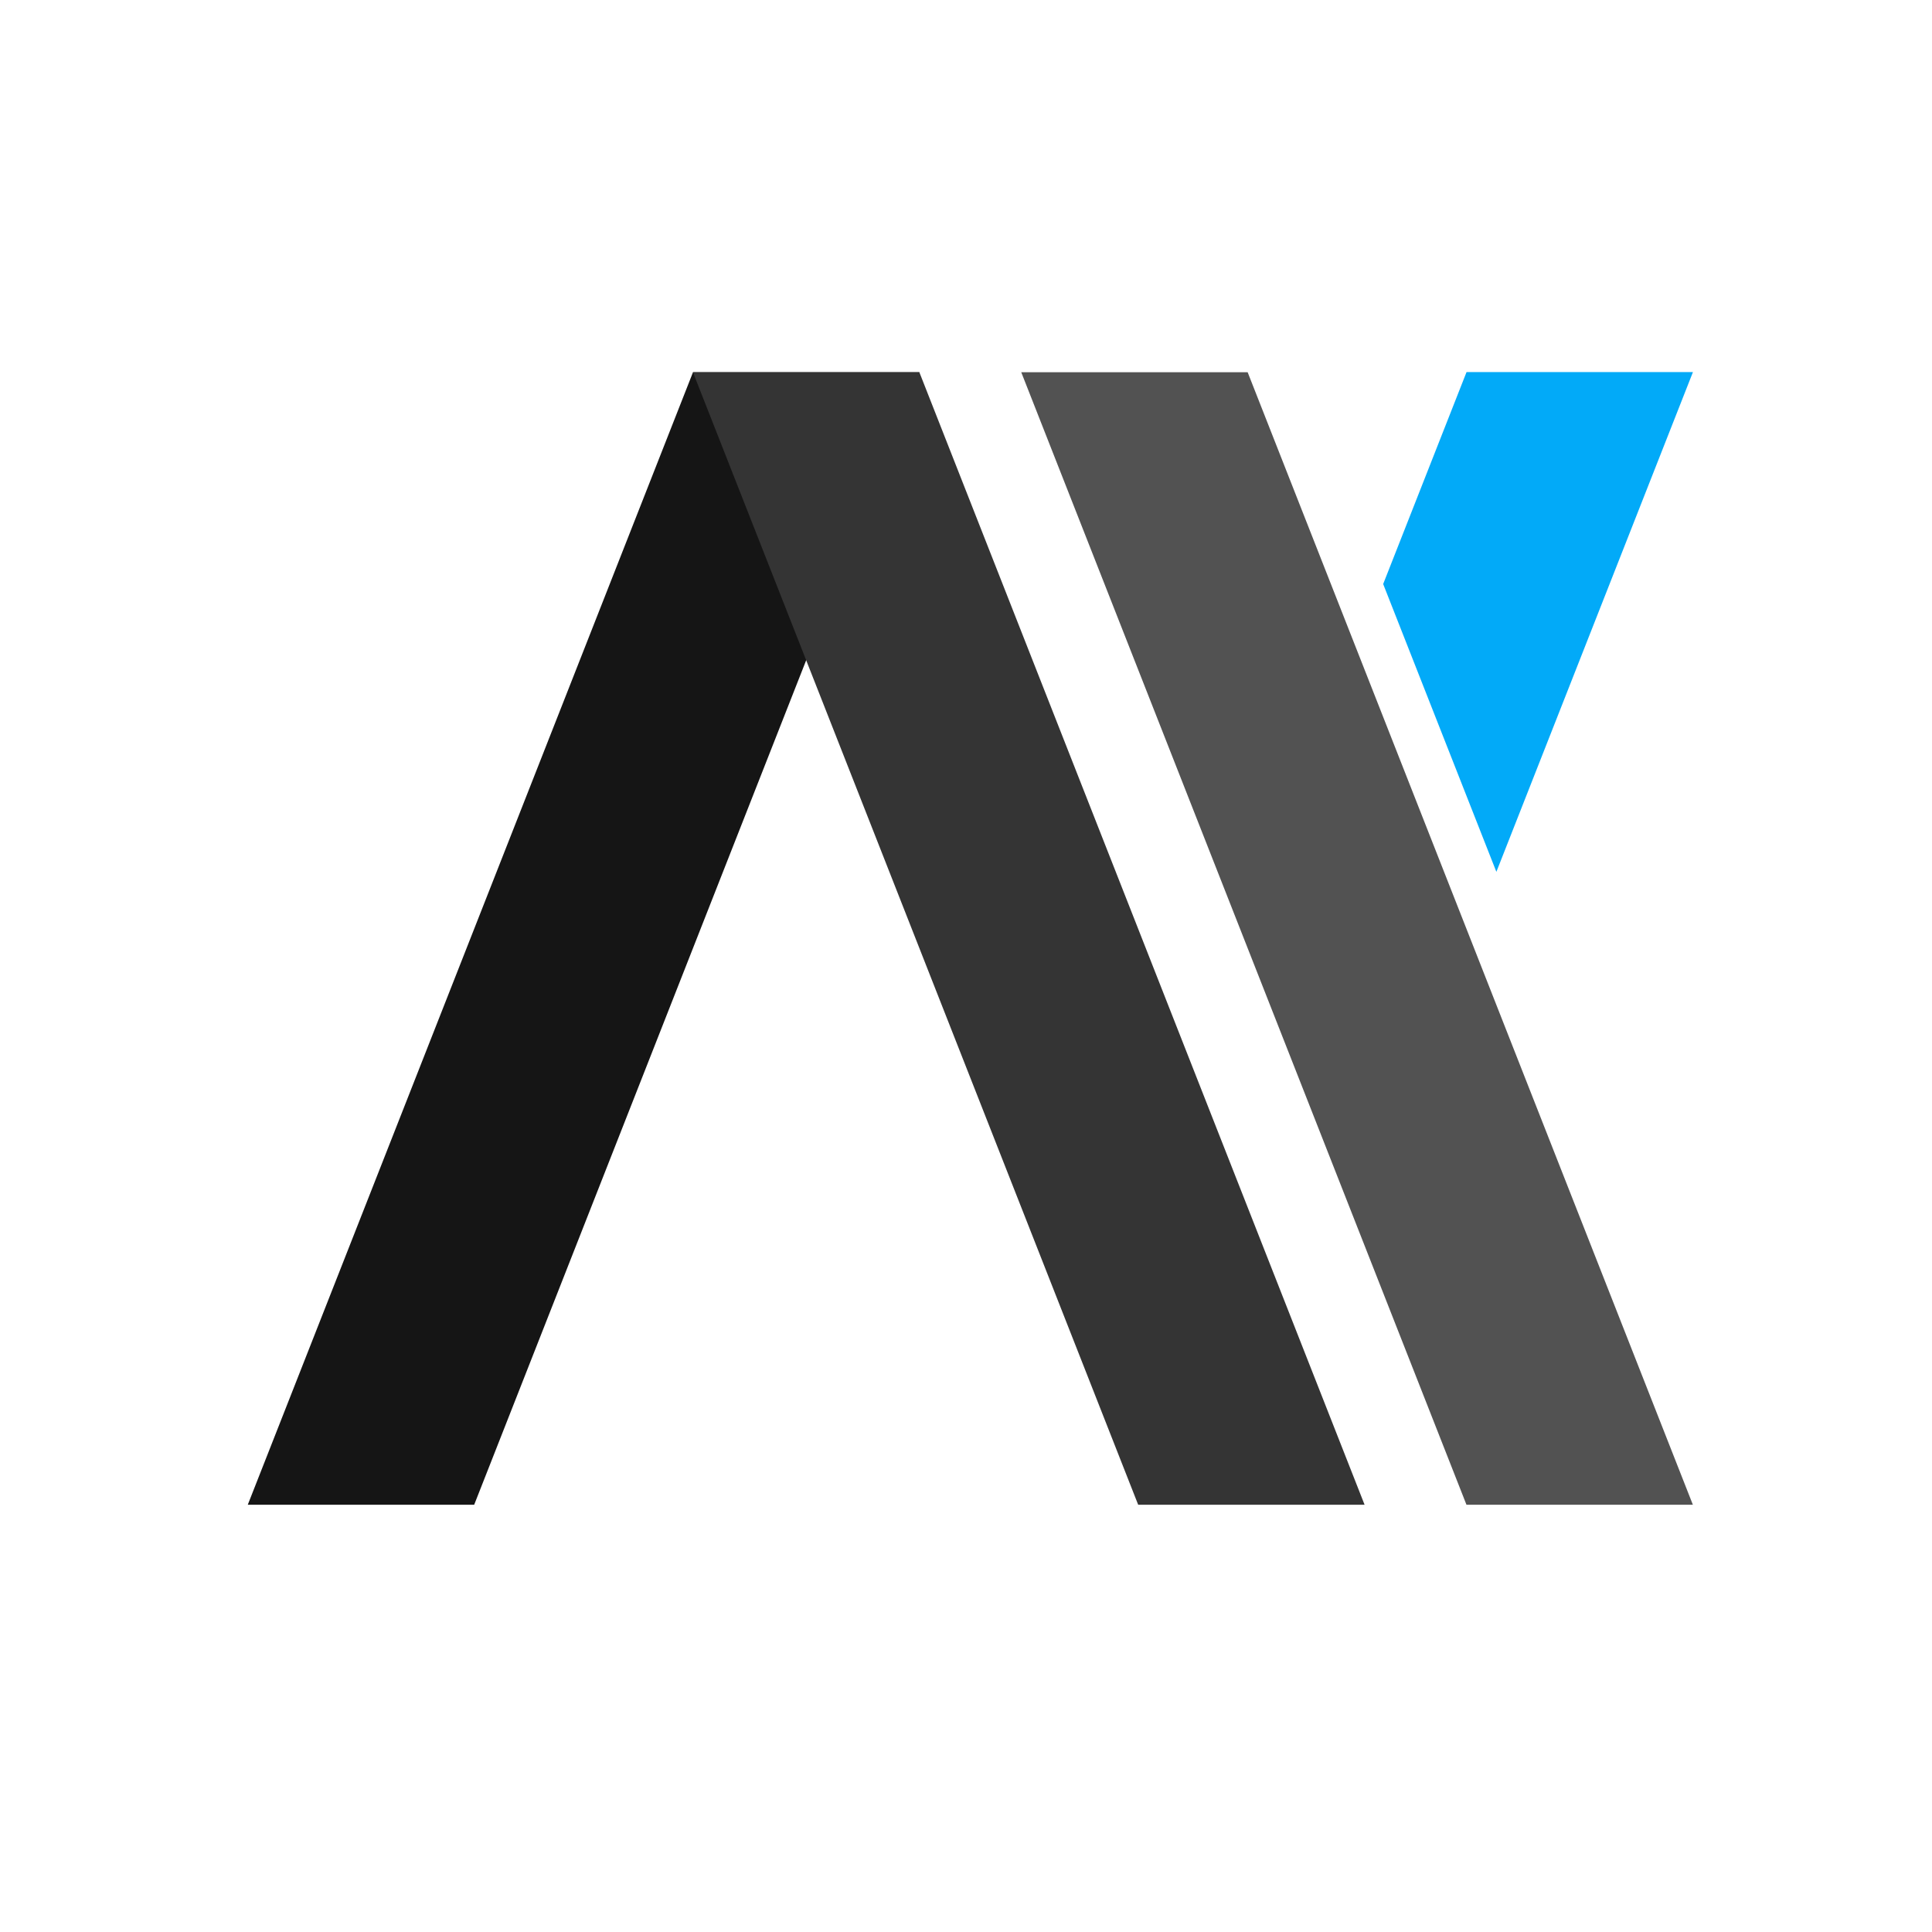 <?xml version="1.0" encoding="UTF-8" standalone="no"?>
<!-- Created with Inkscape (http://www.inkscape.org/) -->

<svg
   width="512"
   height="512"
   viewBox="0 0 512 512"
   version="1.1"
   id="svg1"
   inkscape:version="1.4 (86a8ad7, 2024-10-11)"
   sodipodi:docname="icon_inkscape.svg"
   xmlns:inkscape="http://www.inkscape.org/namespaces/inkscape"
   xmlns:sodipodi="http://sodipodi.sourceforge.net/DTD/sodipodi-0.dtd"
   xmlns="http://www.w3.org/2000/svg"
   xmlns:svg="http://www.w3.org/2000/svg">
  <sodipodi:namedview
     id="namedview1"
     pagecolor="#ffffff"
     bordercolor="#000000"
     borderopacity="0.25"
     inkscape:showpageshadow="2"
     inkscape:pageopacity="0.0"
     inkscape:pagecheckerboard="0"
     inkscape:deskcolor="#d1d1d1"
     inkscape:document-units="px"
     inkscape:zoom="0.70710678"
     inkscape:cx="-61.51829"
     inkscape:cy="393.85848"
     inkscape:window-width="1920"
     inkscape:window-height="1009"
     inkscape:window-x="-8"
     inkscape:window-y="-8"
     inkscape:window-maximized="1"
     inkscape:current-layer="layer1" />
  <defs
     id="defs1">
    <inkscape:perspective
       sodipodi:type="inkscape:persp3d"
       inkscape:vp_x="0 : 256 : 1"
       inkscape:vp_y="0 : 1000 : 0"
       inkscape:vp_z="512 : 256 : 1"
       inkscape:persp3d-origin="256 : 170.66667 : 1"
       id="perspective2" />
  </defs>
  <g
     inkscape:label="Layer 1"
     inkscape:groupmode="layer"
     id="layer1">
    <rect
       style="fill:#151515;stroke-width:0.858;fill-opacity:1"
       id="rect1"
       width="60"
       height="322.372"
       x="222.432"
       y="105.962"
       transform="matrix(1,0,-0.366,0.931,0,0)"
       inkscape:label="rect1" />
    <path
       id="rect1-7-2-1"
       style="fill:#02aaf8;fill-opacity:1;stroke-width:0.828"
       d="m 388.646,98.609 -22.092,56.166 30,76.271 52.092,-132.437 z" />
    <rect
       style="fill:#343434;stroke-width:0.858;fill-opacity:1"
       id="rect1-7"
       width="60"
       height="322.372"
       x="-204.86"
       y="105.962"
       transform="matrix(-1,0,0.366,0.931,0,0)" />
    <rect
       style="fill:#525252;fill-opacity:1;stroke-width:0.858"
       id="rect1-7-2"
       width="60"
       height="322.372"
       x="-291.86"
       y="105.962"
       transform="matrix(-1,0,0.366,0.931,0,0)" />
  </g>
</svg>
